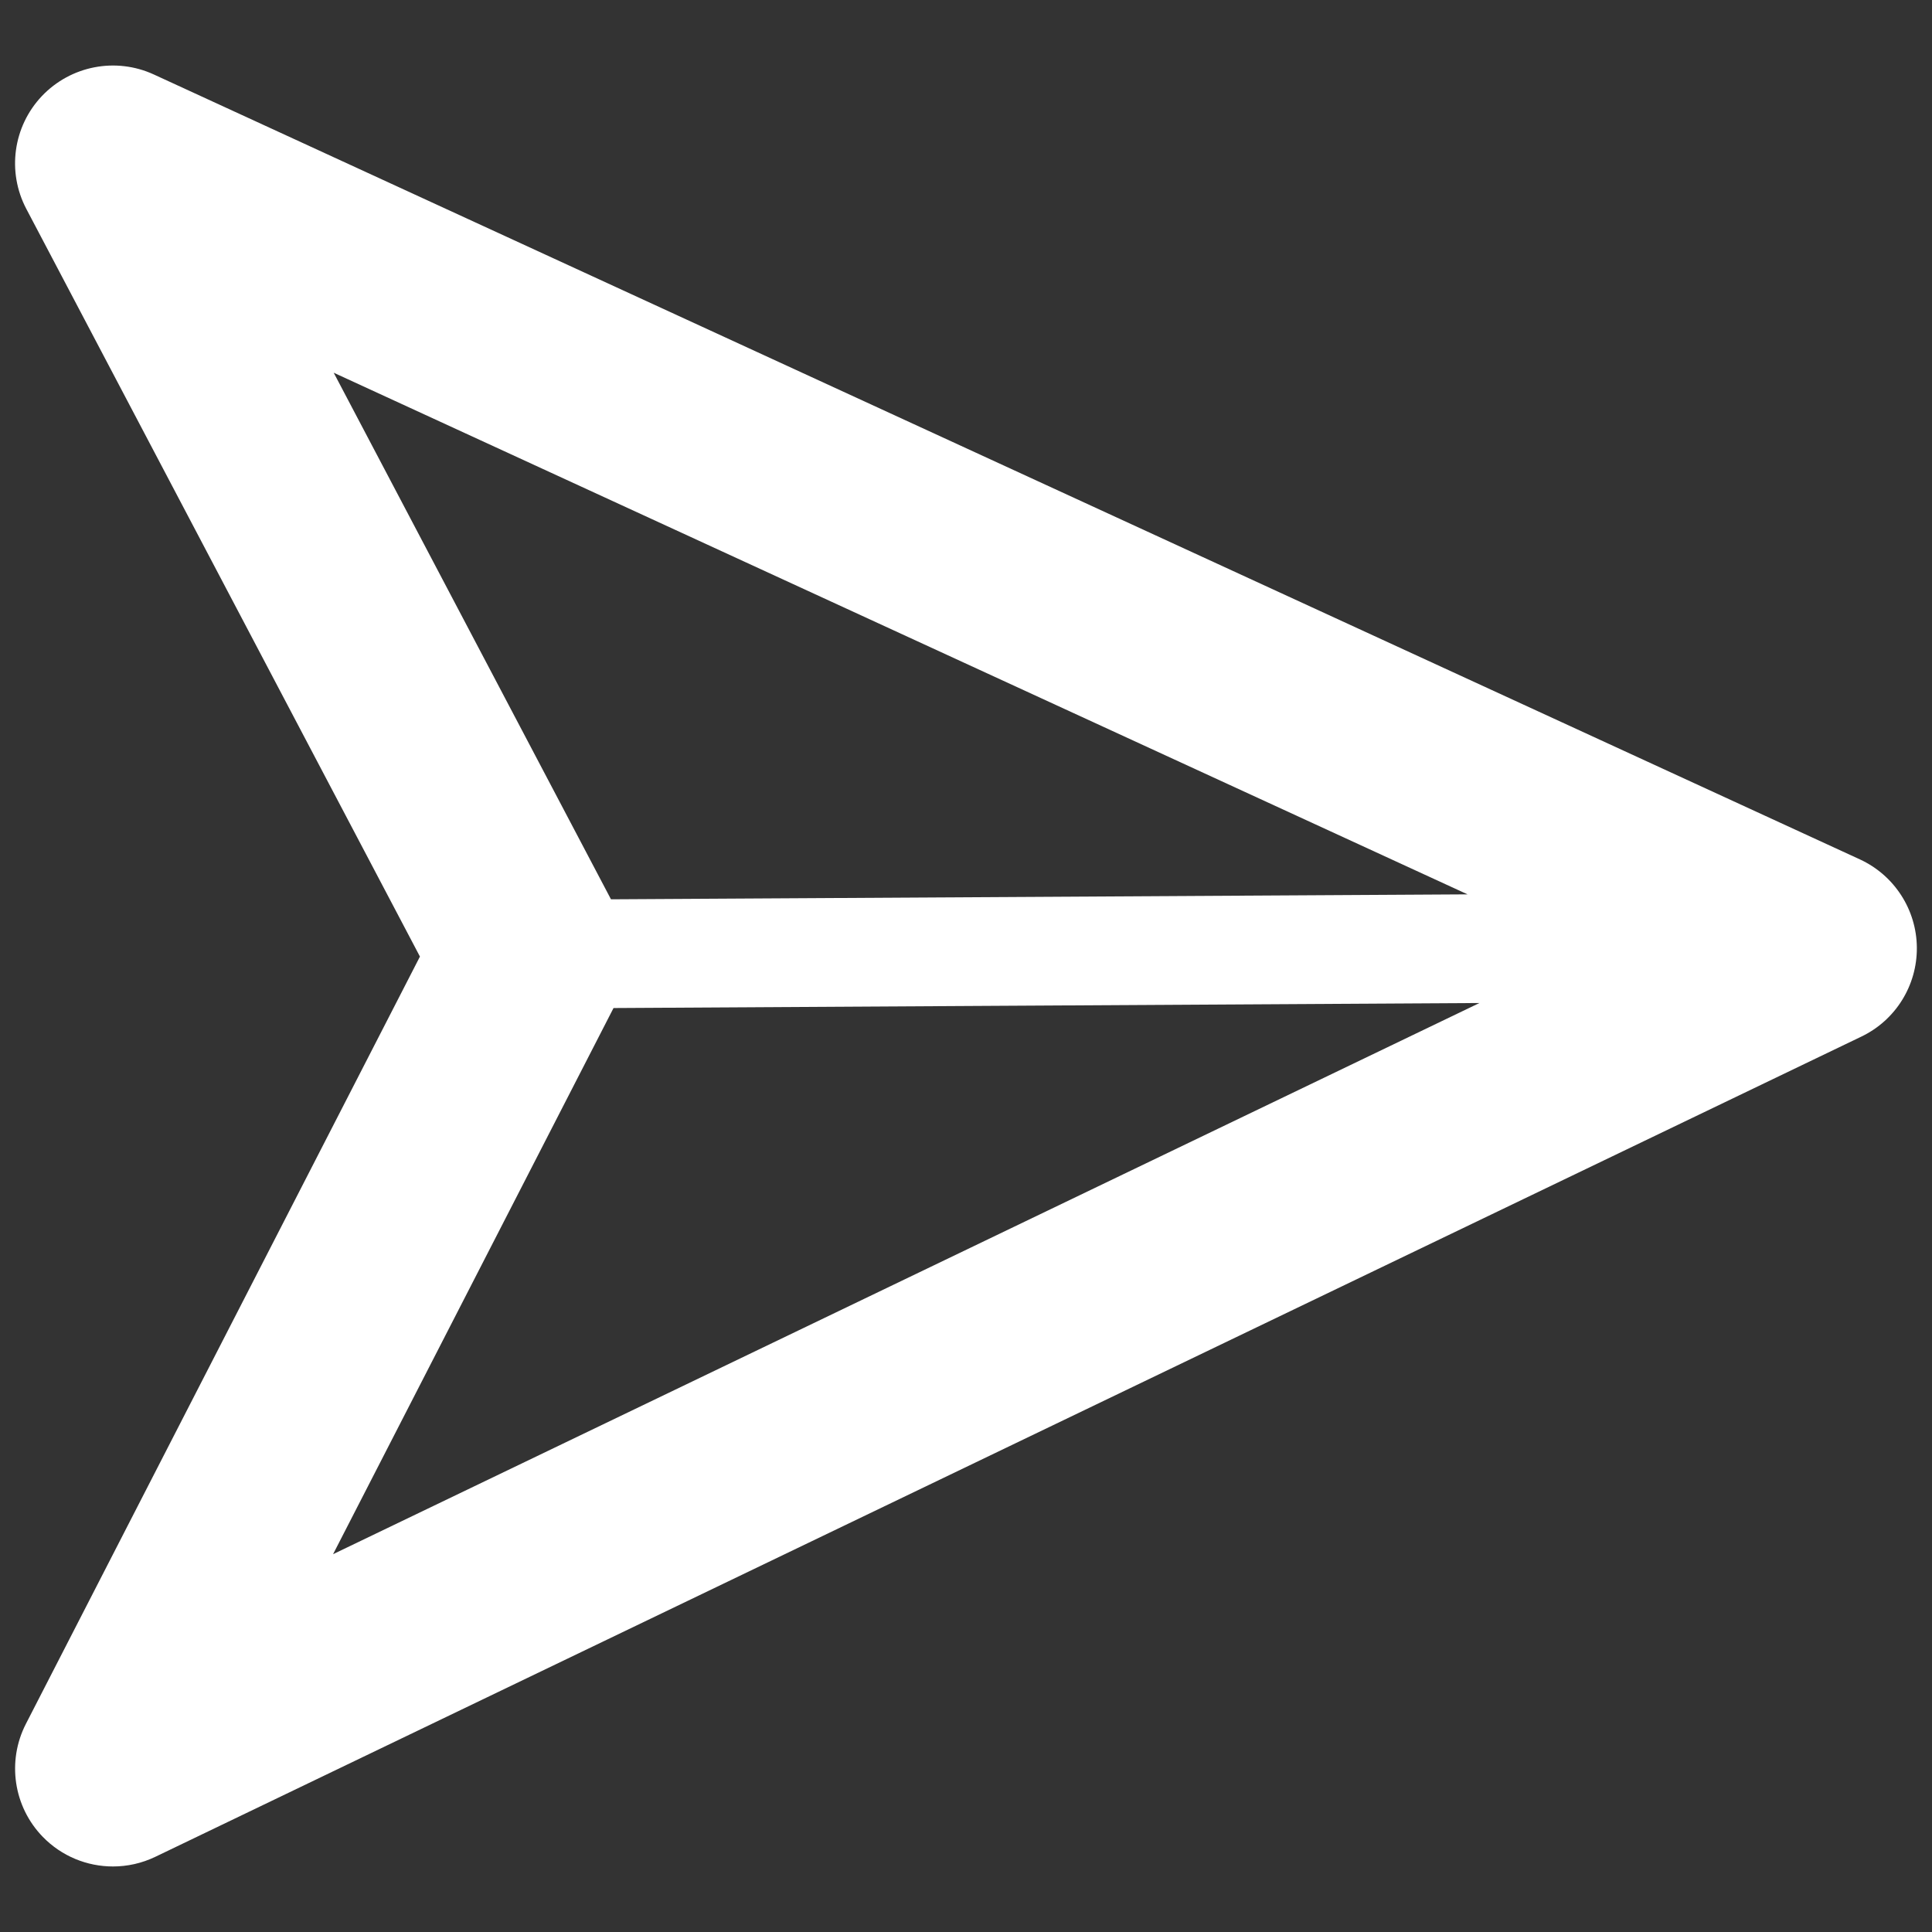 <svg width="25" height="25" viewBox="0 0 25 25" fill="none" xmlns="http://www.w3.org/2000/svg">
<rect x="0" y="0" width="25" height="25" fill="#333333" stroke="none"/>
<path d="M24.068 11.121L1.991 0.964C1.498 0.737 0.916 0.85 0.542 1.243C0.169 1.637 0.088 2.224 0.341 2.704L5.434 12.378L0.335 22.307C0.087 22.791 0.175 23.38 0.554 23.769C0.798 24.02 1.127 24.152 1.462 24.152C1.648 24.152 1.835 24.111 2.01 24.027L24.087 13.413C24.529 13.201 24.808 12.752 24.804 12.261C24.8 11.771 24.513 11.327 24.068 11.121ZM4.318 4.823L18.99 11.573L7.906 11.637L4.318 4.823ZM7.939 13.044L19.144 12.979L4.31 20.111L7.939 13.044Z" fill="white"/>
</svg>
